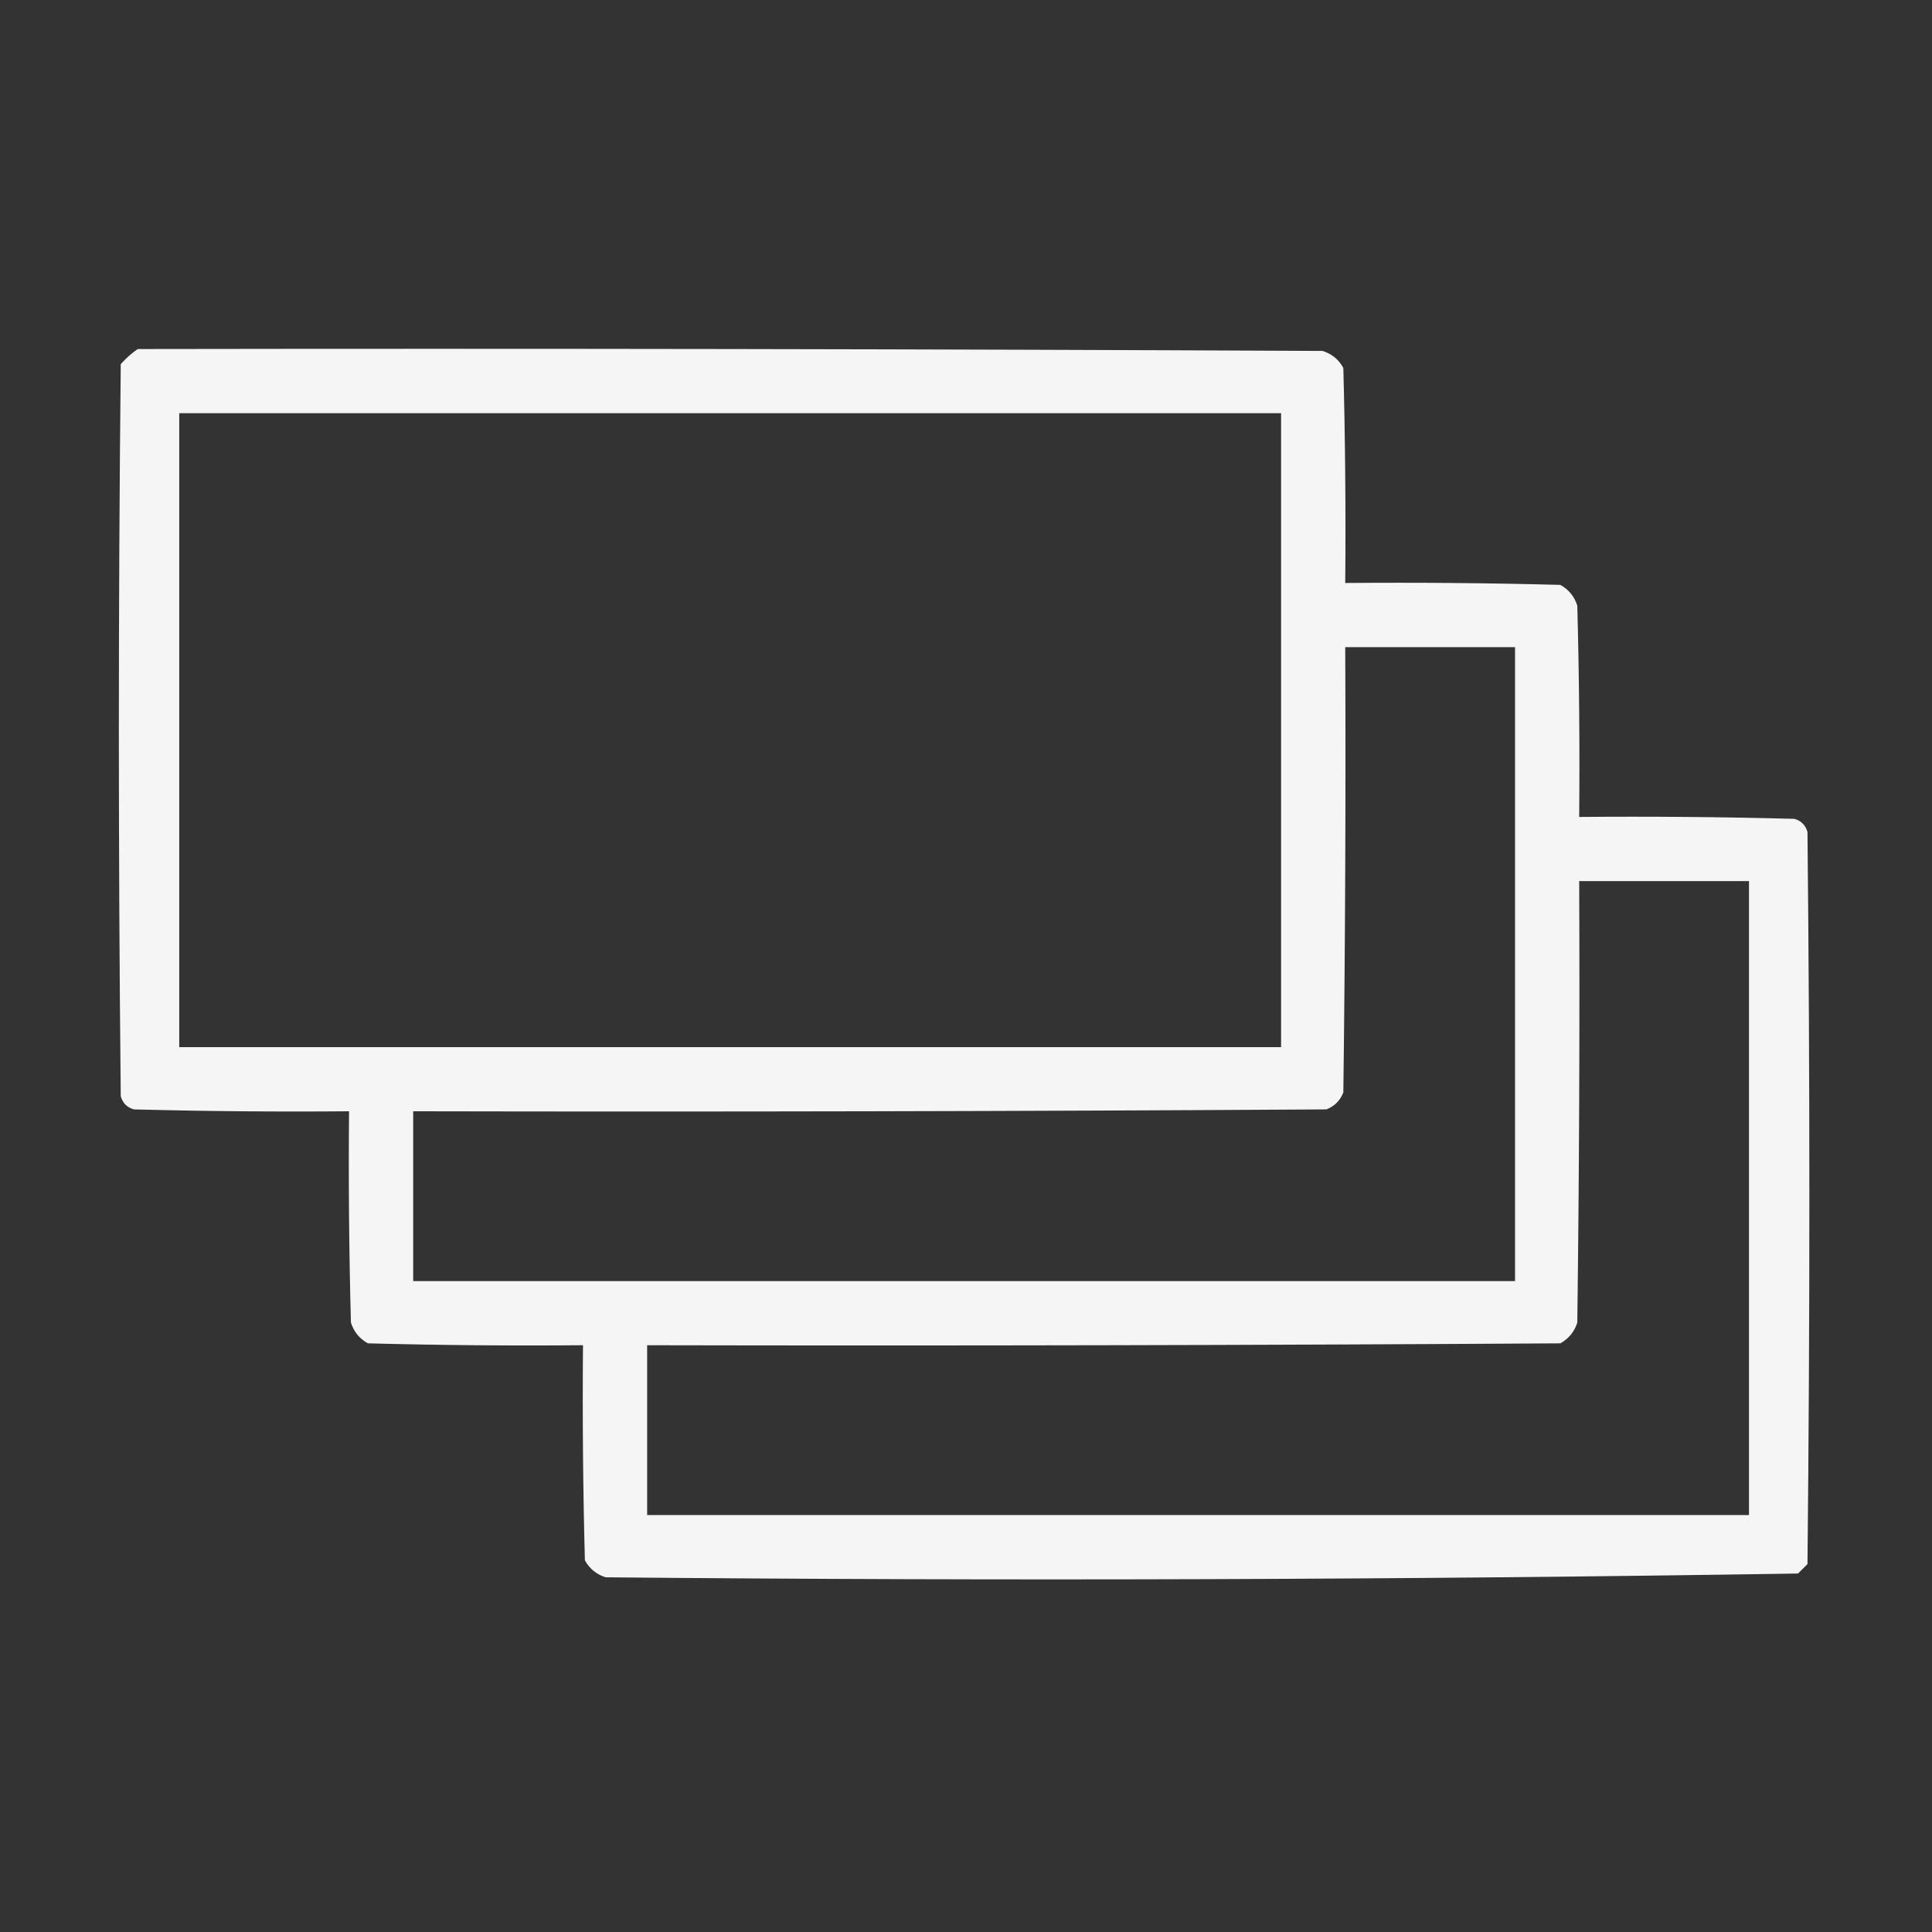 <?xml version="1.0" encoding="UTF-8"?>
<!DOCTYPE svg PUBLIC "-//W3C//DTD SVG 1.1//EN" "http://www.w3.org/Graphics/SVG/1.1/DTD/svg11.dtd">
<svg xmlns="http://www.w3.org/2000/svg" version="1.1" width="512px" height="512px" style="shape-rendering:geometricPrecision; text-rendering:geometricPrecision; image-rendering:optimizeQuality; fill-rule:evenodd; clip-rule:evenodd" xmlns:xlink="http://www.w3.org/1999/xlink">
<rect width="100%" height="100%" fill="#333333" stroke="none"/>
<g><path style="opacity:0.951" fill="#FFFFFF" d="M 36.5,92.5 C 141.167,92.333 245.834,92.5 350.5,93C 352.939,93.774 354.773,95.274 356,97.5C 356.5,116.497 356.667,135.497 356.5,154.5C 375.503,154.333 394.503,154.5 413.5,155C 415.726,156.227 417.226,158.061 418,160.5C 418.5,179.164 418.667,197.83 418.5,216.5C 437.503,216.333 456.503,216.5 475.5,217C 477.333,217.5 478.5,218.667 479,220.5C 479.667,285.167 479.667,349.833 479,414.5C 478.167,415.333 477.333,416.167 476.5,417C 371.223,418.66 265.89,418.993 160.5,418C 158.061,417.226 156.227,415.726 155,413.5C 154.5,394.503 154.333,375.503 154.5,356.5C 135.497,356.667 116.497,356.5 97.5,356C 95.274,354.773 93.774,352.939 93,350.5C 92.5,331.836 92.333,313.17 92.5,294.5C 73.497,294.667 54.497,294.5 35.5,294C 33.667,293.5 32.5,292.333 32,290.5C 31.333,225.833 31.333,161.167 32,96.5C 33.397,94.93 34.897,93.596 36.5,92.5 Z M 47.5,109.5 C 144.833,109.5 242.167,109.5 339.5,109.5C 339.5,165.5 339.5,221.5 339.5,277.5C 242.167,277.5 144.833,277.5 47.5,277.5C 47.5,221.5 47.5,165.5 47.5,109.5 Z M 356.5,171.5 C 371.5,171.5 386.5,171.5 401.5,171.5C 401.5,227.5 401.5,283.5 401.5,339.5C 304.167,339.5 206.833,339.5 109.5,339.5C 109.5,324.5 109.5,309.5 109.5,294.5C 190.167,294.667 270.834,294.5 351.5,294C 353.667,293.167 355.167,291.667 356,289.5C 356.5,250.168 356.667,210.835 356.5,171.5 Z M 418.5,233.5 C 433.5,233.5 448.5,233.5 463.5,233.5C 463.5,289.5 463.5,345.5 463.5,401.5C 366.167,401.5 268.833,401.5 171.5,401.5C 171.5,386.5 171.5,371.5 171.5,356.5C 252.167,356.667 332.834,356.5 413.5,356C 415.726,354.773 417.226,352.939 418,350.5C 418.5,311.501 418.667,272.501 418.5,233.5 Z"/></g>
</svg>
